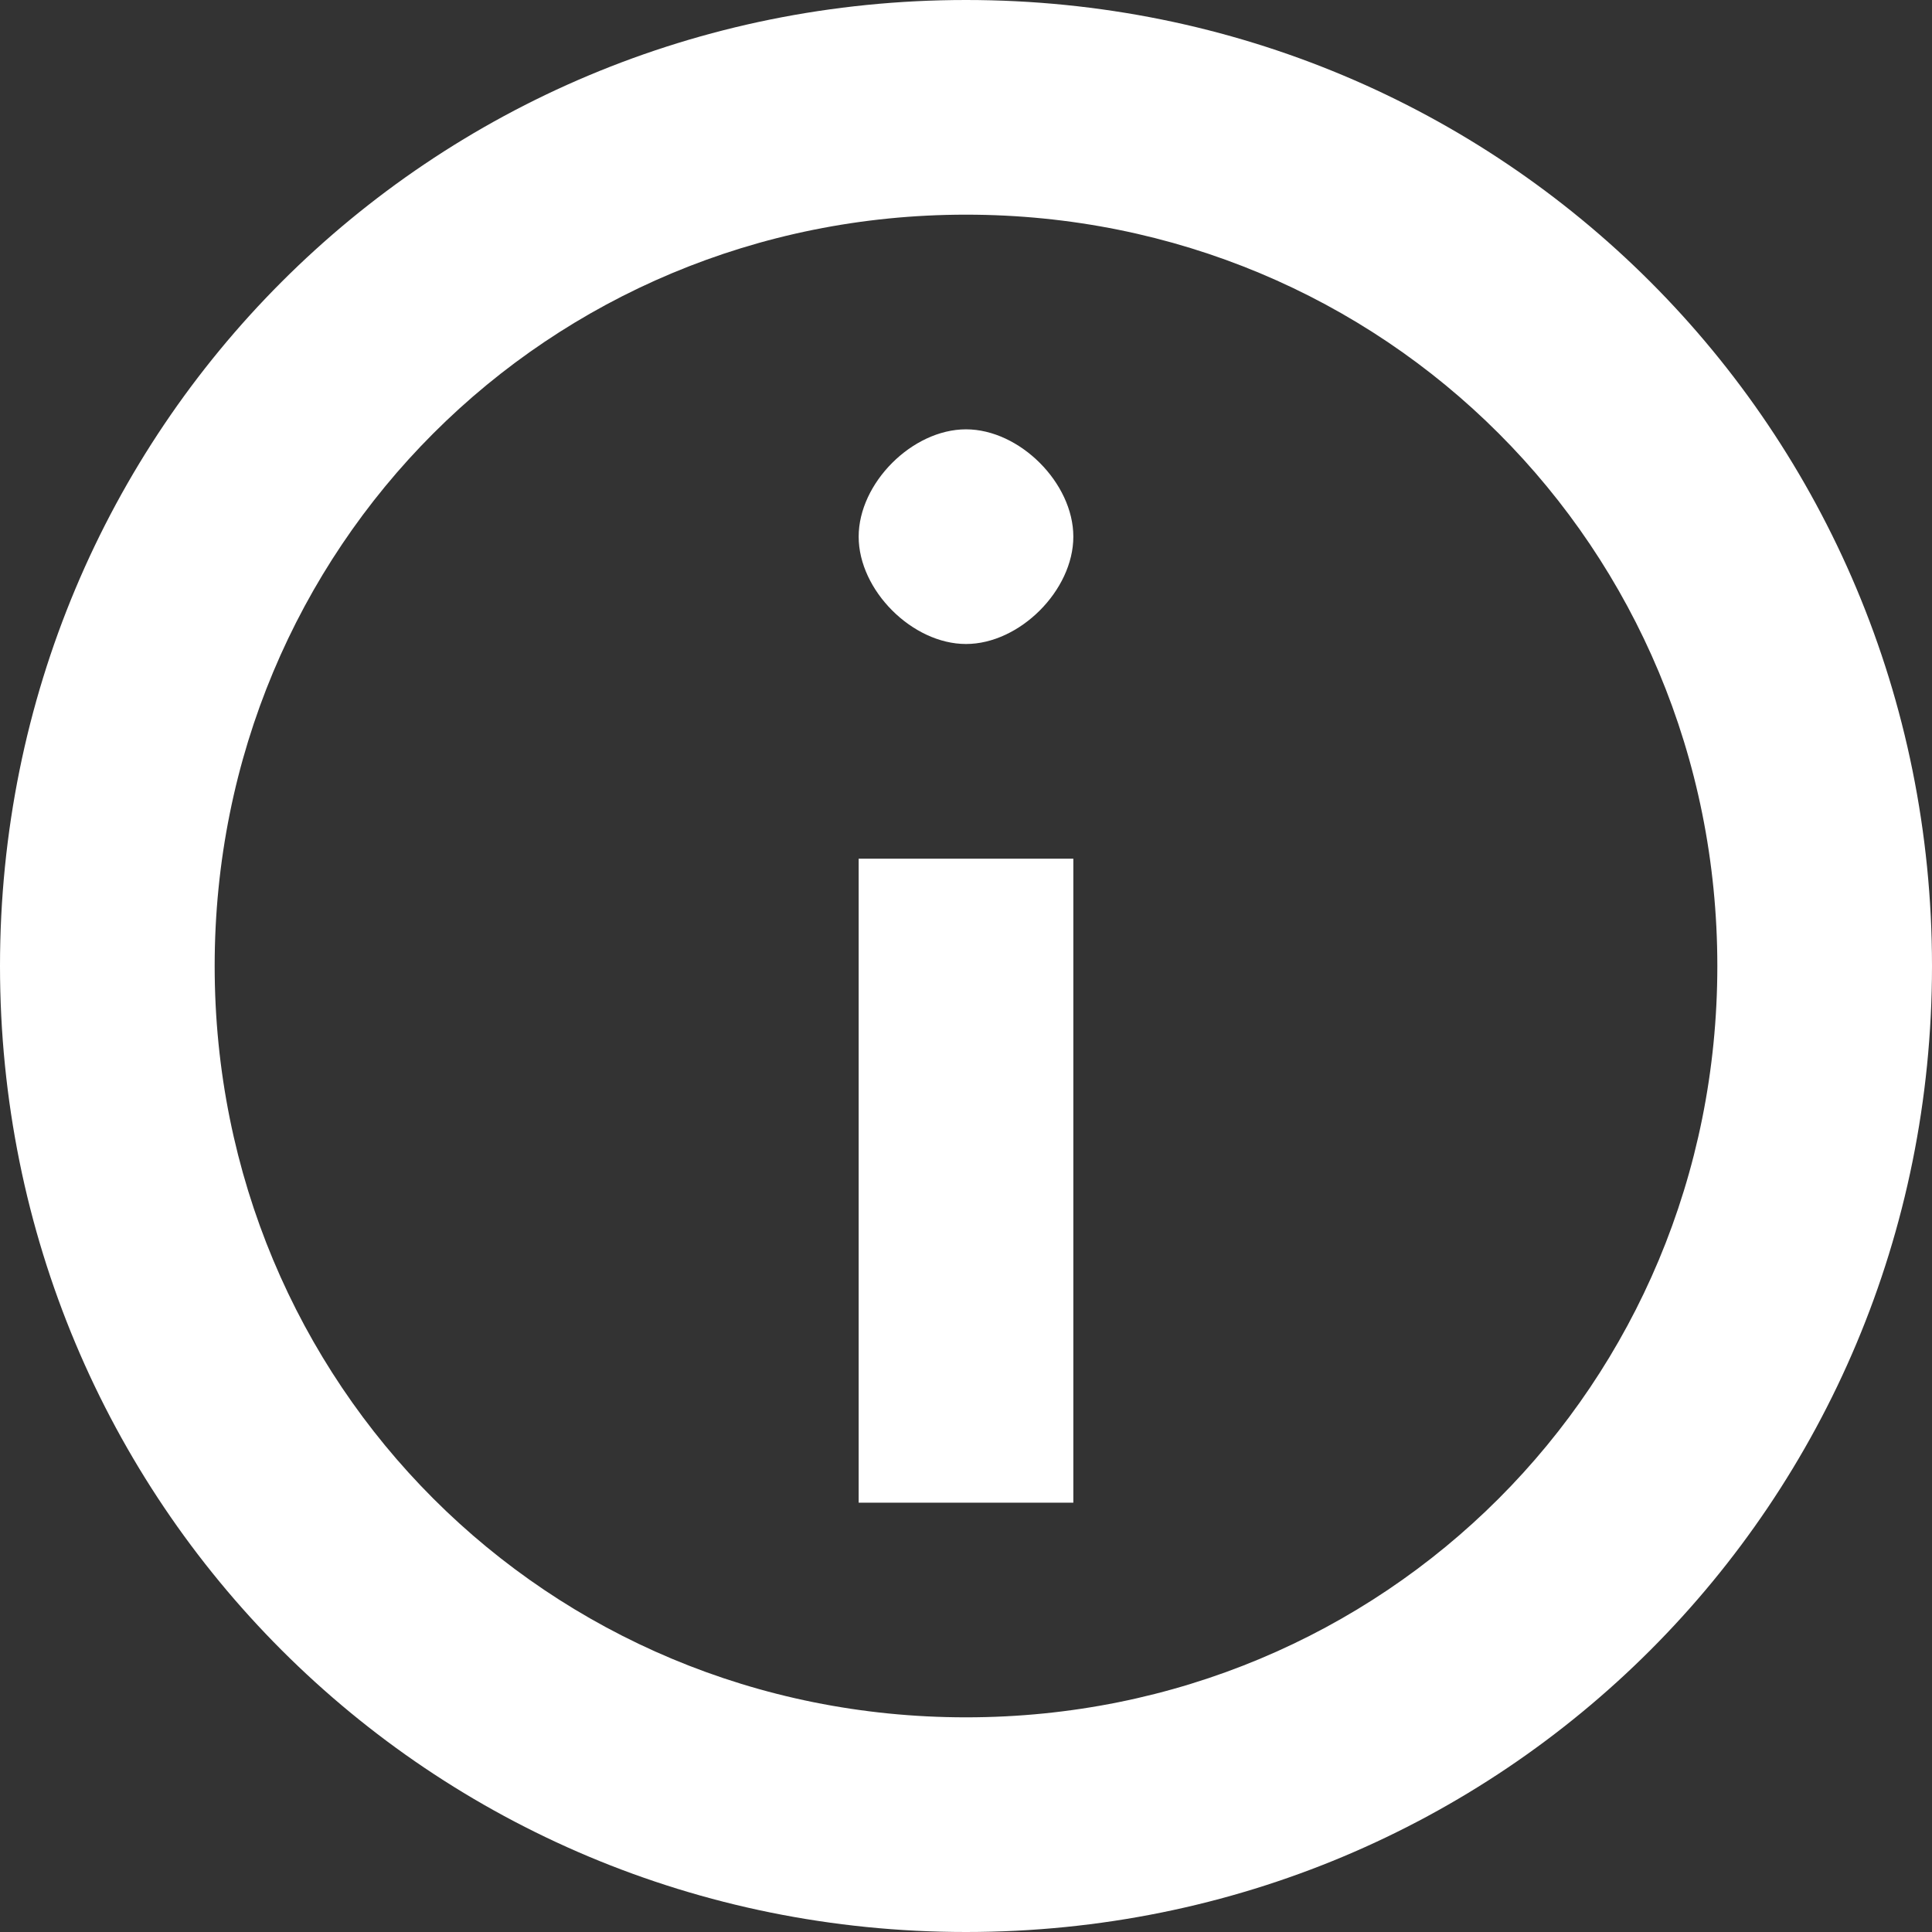 <svg viewBox="0 0 18 18" fill="none" xmlns="http://www.w3.org/2000/svg">
<rect x="0" y="0" width="18" height="18" fill="#333333" stroke="none"/>
<path d="M8 14H10V8H8V14ZM9 4C8.5 4 8 4.5 8 5C8 5.5 8.5 6 9 6C9.5 6 10 5.5 10 5C10 4.5 9.5 4 9 4ZM9 0C4 0 0 4 0 9C0 14 4 18 9 18C14 18 18 14 18 9C18 4 14 0 9 0ZM9 16C5.1 16 2 12.9 2 9C2 5.1 5.1 2 9 2C12.9 2 16 5.1 16 9C16 12.9 12.9 16 9 16Z" fill="white"/>
</svg>
